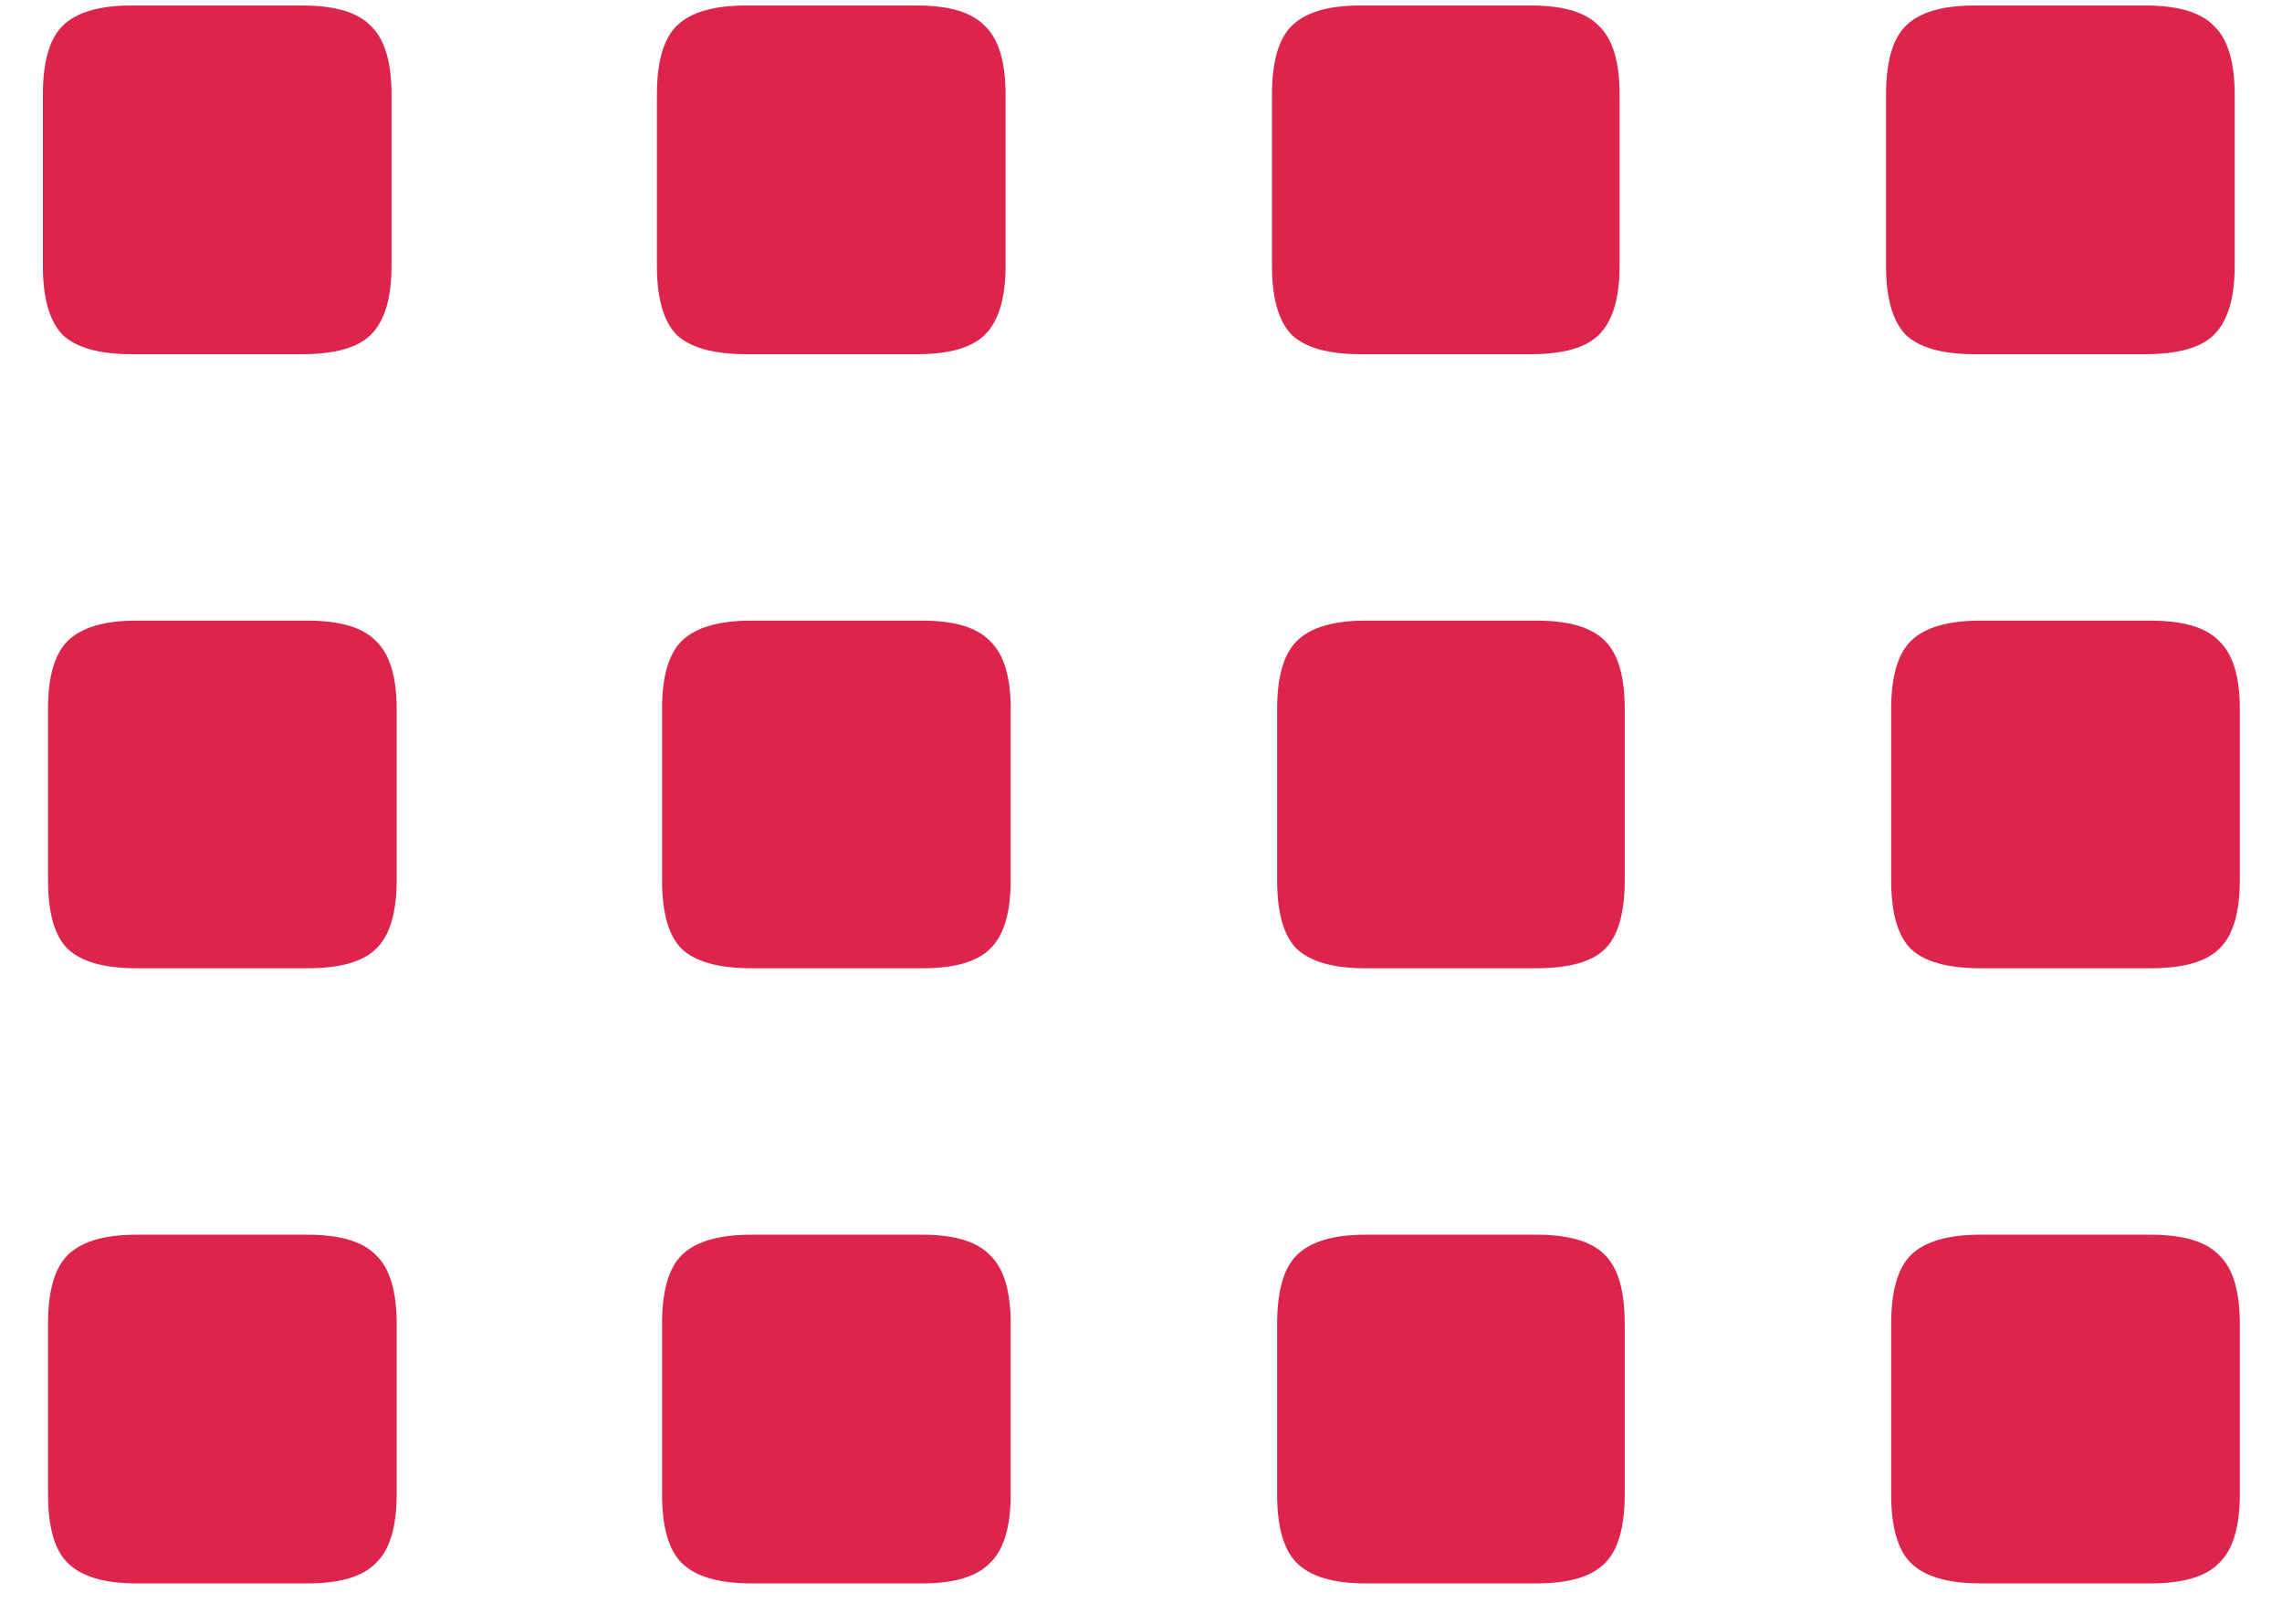 <svg width="52" height="37" viewBox="0 0 52 37" fill="none" xmlns="http://www.w3.org/2000/svg">
<path d="M2.992 8.07H6.883C7.633 8.07 8.156 7.922 8.453 7.625C8.766 7.312 8.922 6.789 8.922 6.055V2.164C8.922 1.414 8.766 0.891 8.453 0.594C8.156 0.281 7.633 0.125 6.883 0.125H2.992C2.258 0.125 1.734 0.281 1.422 0.594C1.125 0.891 0.977 1.414 0.977 2.164V6.055C0.977 6.789 1.125 7.312 1.422 7.625C1.734 7.922 2.258 8.07 2.992 8.07ZM17.008 8.07H20.898C21.633 8.07 22.148 7.922 22.445 7.625C22.758 7.312 22.914 6.789 22.914 6.055V2.164C22.914 1.414 22.758 0.891 22.445 0.594C22.148 0.281 21.633 0.125 20.898 0.125H17.008C16.258 0.125 15.727 0.281 15.414 0.594C15.117 0.891 14.969 1.414 14.969 2.164V6.055C14.969 6.789 15.117 7.312 15.414 7.625C15.727 7.922 16.258 8.07 17.008 8.07ZM31 8.07H34.891C35.625 8.07 36.141 7.922 36.438 7.625C36.75 7.312 36.906 6.789 36.906 6.055V2.164C36.906 1.414 36.75 0.891 36.438 0.594C36.141 0.281 35.625 0.125 34.891 0.125H31C30.266 0.125 29.742 0.281 29.43 0.594C29.133 0.891 28.984 1.414 28.984 2.164V6.055C28.984 6.789 29.133 7.312 29.43 7.625C29.742 7.922 30.266 8.07 31 8.07ZM44.992 8.07H48.883C49.633 8.07 50.156 7.922 50.453 7.625C50.766 7.312 50.922 6.789 50.922 6.055V2.164C50.922 1.414 50.766 0.891 50.453 0.594C50.156 0.281 49.633 0.125 48.883 0.125H44.992C44.258 0.125 43.734 0.281 43.422 0.594C43.125 0.891 42.977 1.414 42.977 2.164V6.055C42.977 6.789 43.125 7.312 43.422 7.625C43.734 7.922 44.258 8.07 44.992 8.07ZM3.109 22.062H7C7.75 22.062 8.273 21.914 8.57 21.617C8.883 21.32 9.039 20.797 9.039 20.047V16.156C9.039 15.422 8.883 14.906 8.57 14.609C8.273 14.297 7.75 14.141 7 14.141H3.109C2.375 14.141 1.852 14.297 1.539 14.609C1.242 14.906 1.094 15.422 1.094 16.156V20.047C1.094 20.797 1.242 21.32 1.539 21.617C1.852 21.914 2.375 22.062 3.109 22.062ZM17.125 22.062H21.016C21.75 22.062 22.266 21.914 22.562 21.617C22.875 21.32 23.031 20.797 23.031 20.047V16.156C23.031 15.422 22.875 14.906 22.562 14.609C22.266 14.297 21.75 14.141 21.016 14.141H17.125C16.375 14.141 15.844 14.297 15.531 14.609C15.234 14.906 15.086 15.422 15.086 16.156V20.047C15.086 20.797 15.234 21.32 15.531 21.617C15.844 21.914 16.375 22.062 17.125 22.062ZM31.117 22.062H35.008C35.758 22.062 36.281 21.914 36.578 21.617C36.875 21.32 37.023 20.797 37.023 20.047V16.156C37.023 15.422 36.875 14.906 36.578 14.609C36.281 14.297 35.758 14.141 35.008 14.141H31.117C30.383 14.141 29.859 14.297 29.547 14.609C29.25 14.906 29.102 15.422 29.102 16.156V20.047C29.102 20.797 29.25 21.32 29.547 21.617C29.859 21.914 30.383 22.062 31.117 22.062ZM45.133 22.062H49C49.75 22.062 50.273 21.914 50.57 21.617C50.883 21.32 51.039 20.797 51.039 20.047V16.156C51.039 15.422 50.883 14.906 50.57 14.609C50.273 14.297 49.75 14.141 49 14.141H45.133C44.383 14.141 43.852 14.297 43.539 14.609C43.242 14.906 43.094 15.422 43.094 16.156V20.047C43.094 20.797 43.242 21.32 43.539 21.617C43.852 21.914 44.383 22.062 45.133 22.062ZM3.109 36.078H7C7.75 36.078 8.273 35.922 8.57 35.609C8.883 35.312 9.039 34.789 9.039 34.039V30.172C9.039 29.422 8.883 28.898 8.57 28.602C8.273 28.289 7.75 28.133 7 28.133H3.109C2.375 28.133 1.852 28.289 1.539 28.602C1.242 28.898 1.094 29.422 1.094 30.172V34.039C1.094 34.789 1.242 35.312 1.539 35.609C1.852 35.922 2.375 36.078 3.109 36.078ZM17.125 36.078H21.016C21.75 36.078 22.266 35.922 22.562 35.609C22.875 35.312 23.031 34.789 23.031 34.039V30.172C23.031 29.422 22.875 28.898 22.562 28.602C22.266 28.289 21.75 28.133 21.016 28.133H17.125C16.375 28.133 15.844 28.289 15.531 28.602C15.234 28.898 15.086 29.422 15.086 30.172V34.039C15.086 34.789 15.234 35.312 15.531 35.609C15.844 35.922 16.375 36.078 17.125 36.078ZM31.117 36.078H35.008C35.758 36.078 36.281 35.922 36.578 35.609C36.875 35.312 37.023 34.789 37.023 34.039V30.172C37.023 29.422 36.875 28.898 36.578 28.602C36.281 28.289 35.758 28.133 35.008 28.133H31.117C30.383 28.133 29.859 28.289 29.547 28.602C29.25 28.898 29.102 29.422 29.102 30.172V34.039C29.102 34.789 29.25 35.312 29.547 35.609C29.859 35.922 30.383 36.078 31.117 36.078ZM45.133 36.078H49C49.75 36.078 50.273 35.922 50.57 35.609C50.883 35.312 51.039 34.789 51.039 34.039V30.172C51.039 29.422 50.883 28.898 50.57 28.602C50.273 28.289 49.75 28.133 49 28.133H45.133C44.383 28.133 43.852 28.289 43.539 28.602C43.242 28.898 43.094 29.422 43.094 30.172V34.039C43.094 34.789 43.242 35.312 43.539 35.609C43.852 35.922 44.383 36.078 45.133 36.078Z" fill="#DC244C"/>
</svg>
